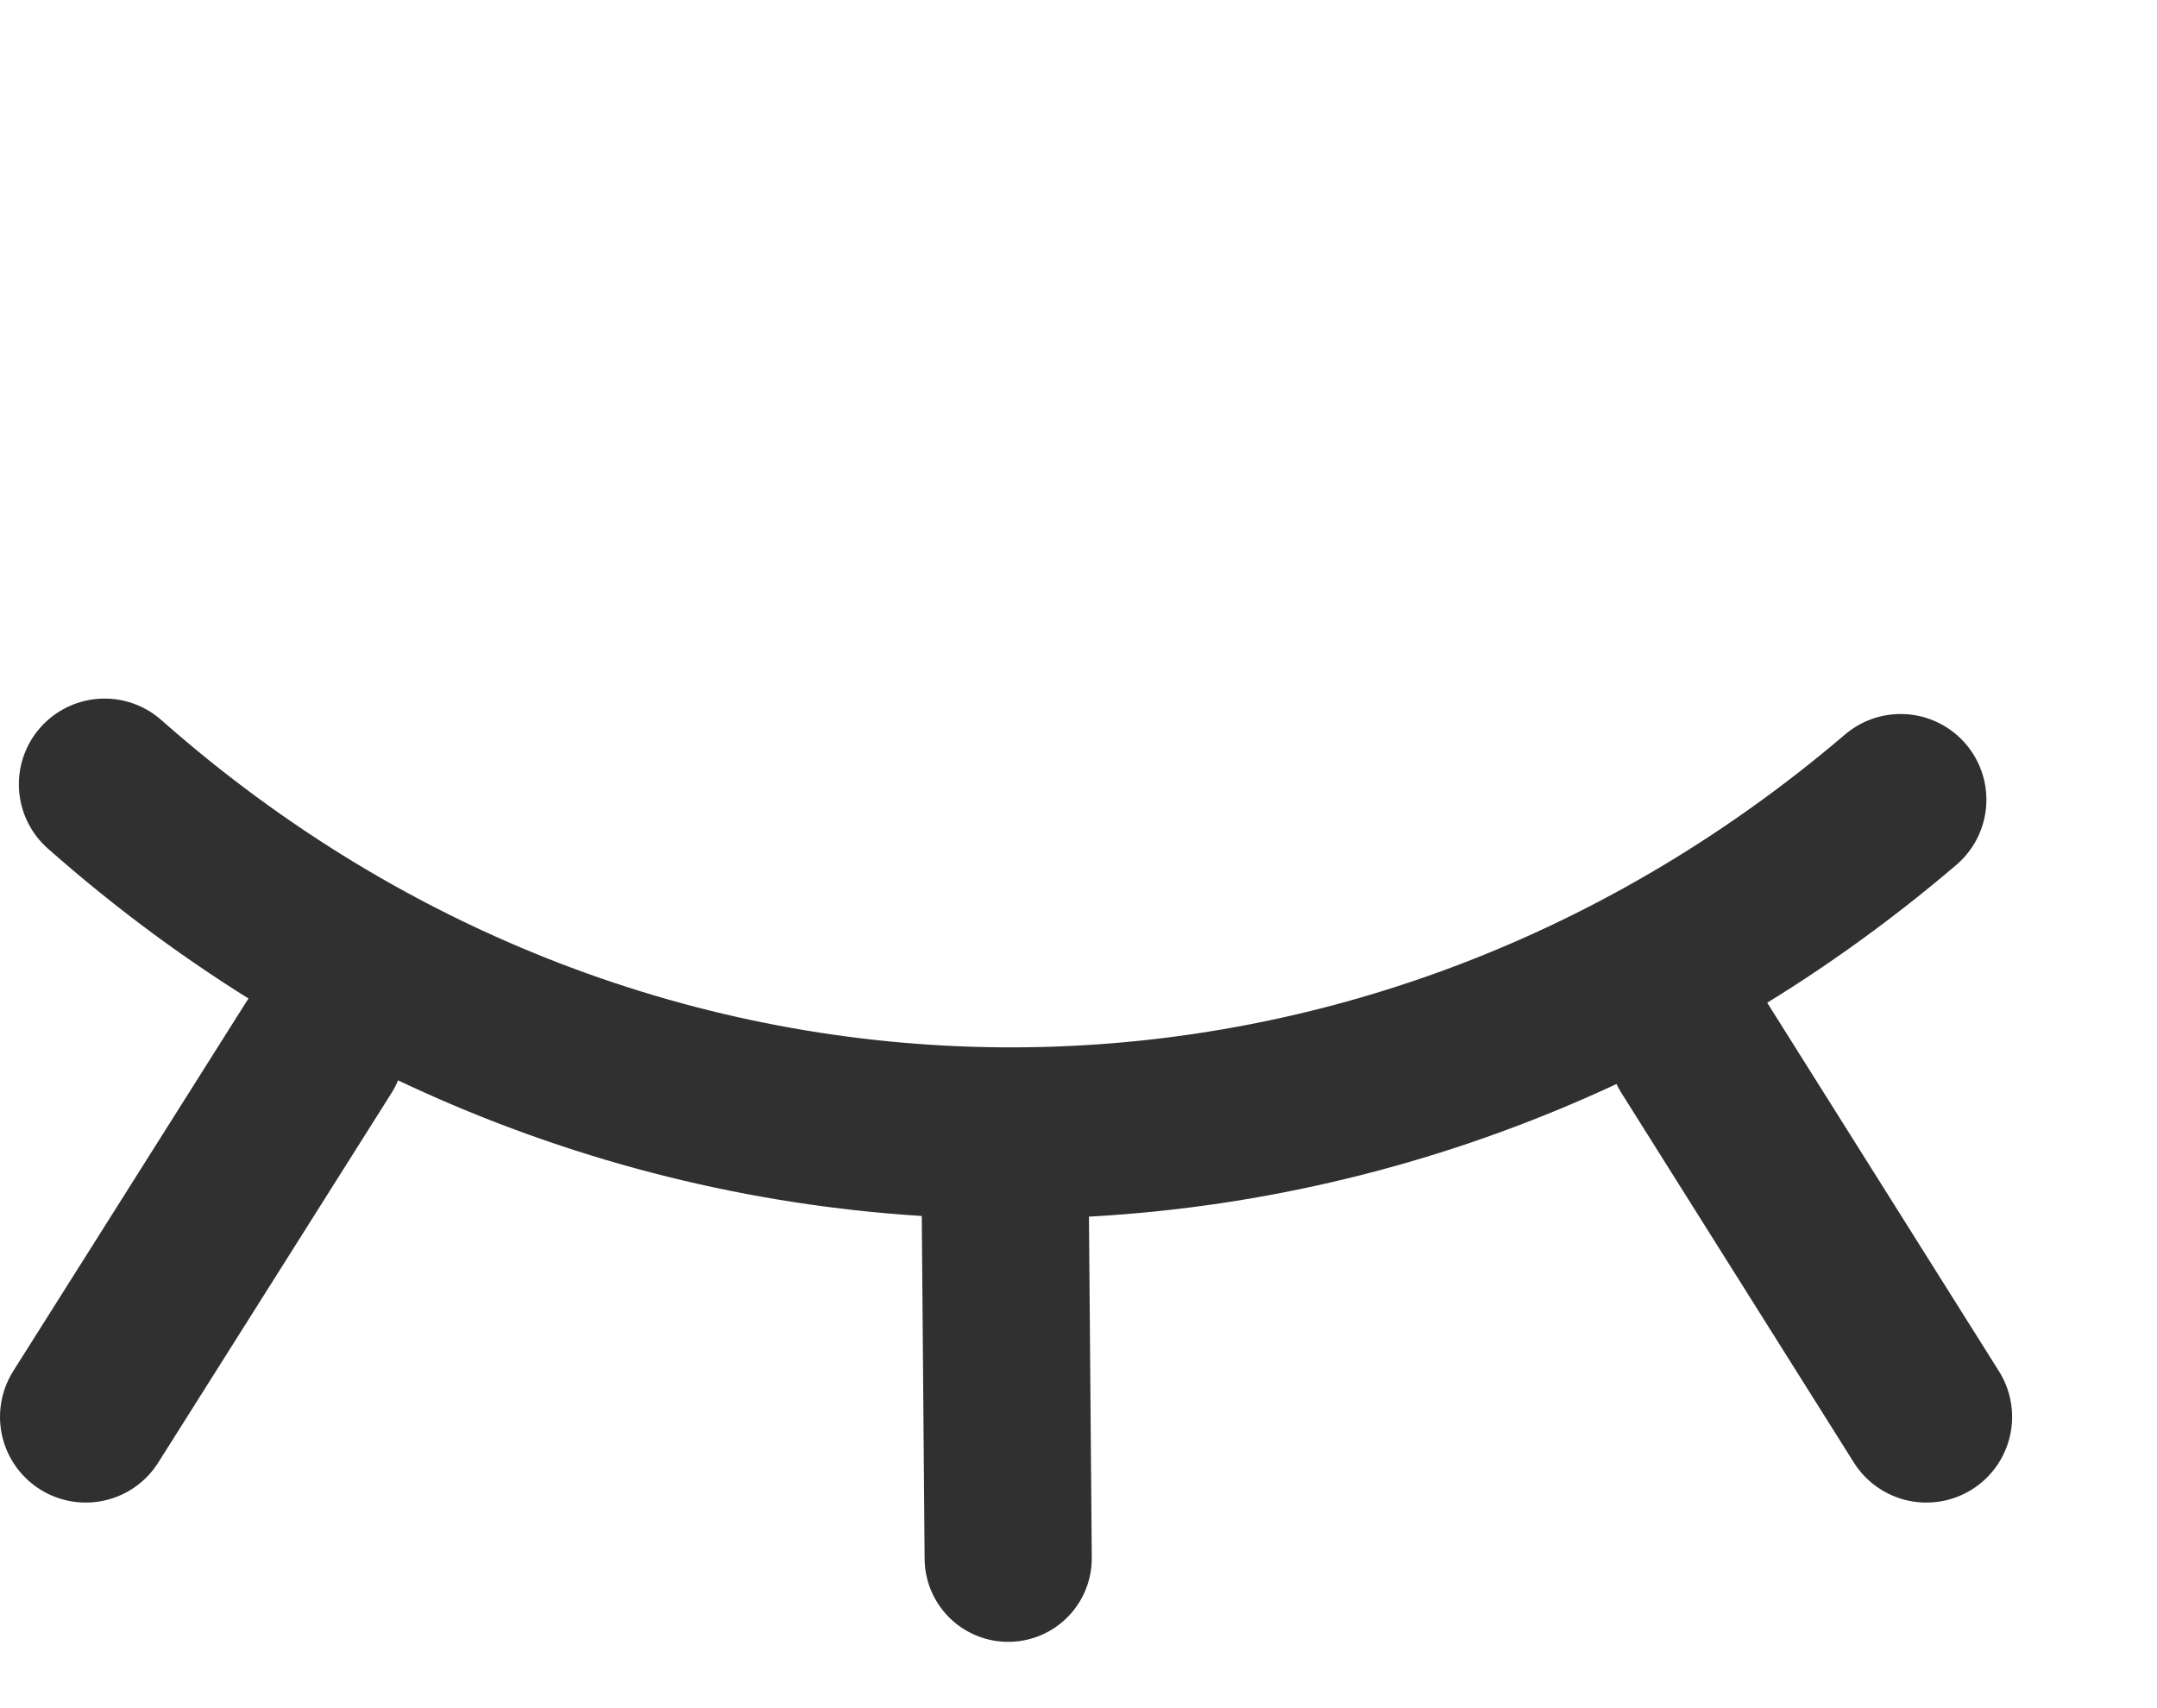 <?xml version="1.0" encoding="UTF-8"?><svg id="a" xmlns="http://www.w3.org/2000/svg" width="25.16" height="19.93" viewBox="0 0 25.16 19.93"><path d="M1.22,9.15c6.06,5.36,14.8,5.43,20.95.18" fill="none" stroke="#303031" stroke-linecap="round" stroke-linejoin="round" stroke-width="2"/><line x1="11.72" y1="13.36" x2="11.76" y2="18.18" fill="none" stroke="#303031" stroke-linecap="round" stroke-linejoin="round" stroke-width="1.95"/><line x1="19.76" y1="12.22" x2="22.47" y2="16.53" fill="none" stroke="#303031" stroke-linecap="round" stroke-linejoin="round" stroke-width="2"/><line x1="3.72" y1="12.22" x2="1" y2="16.53" fill="none" stroke="#303031" stroke-linecap="round" stroke-linejoin="round" stroke-width="2"/></svg>